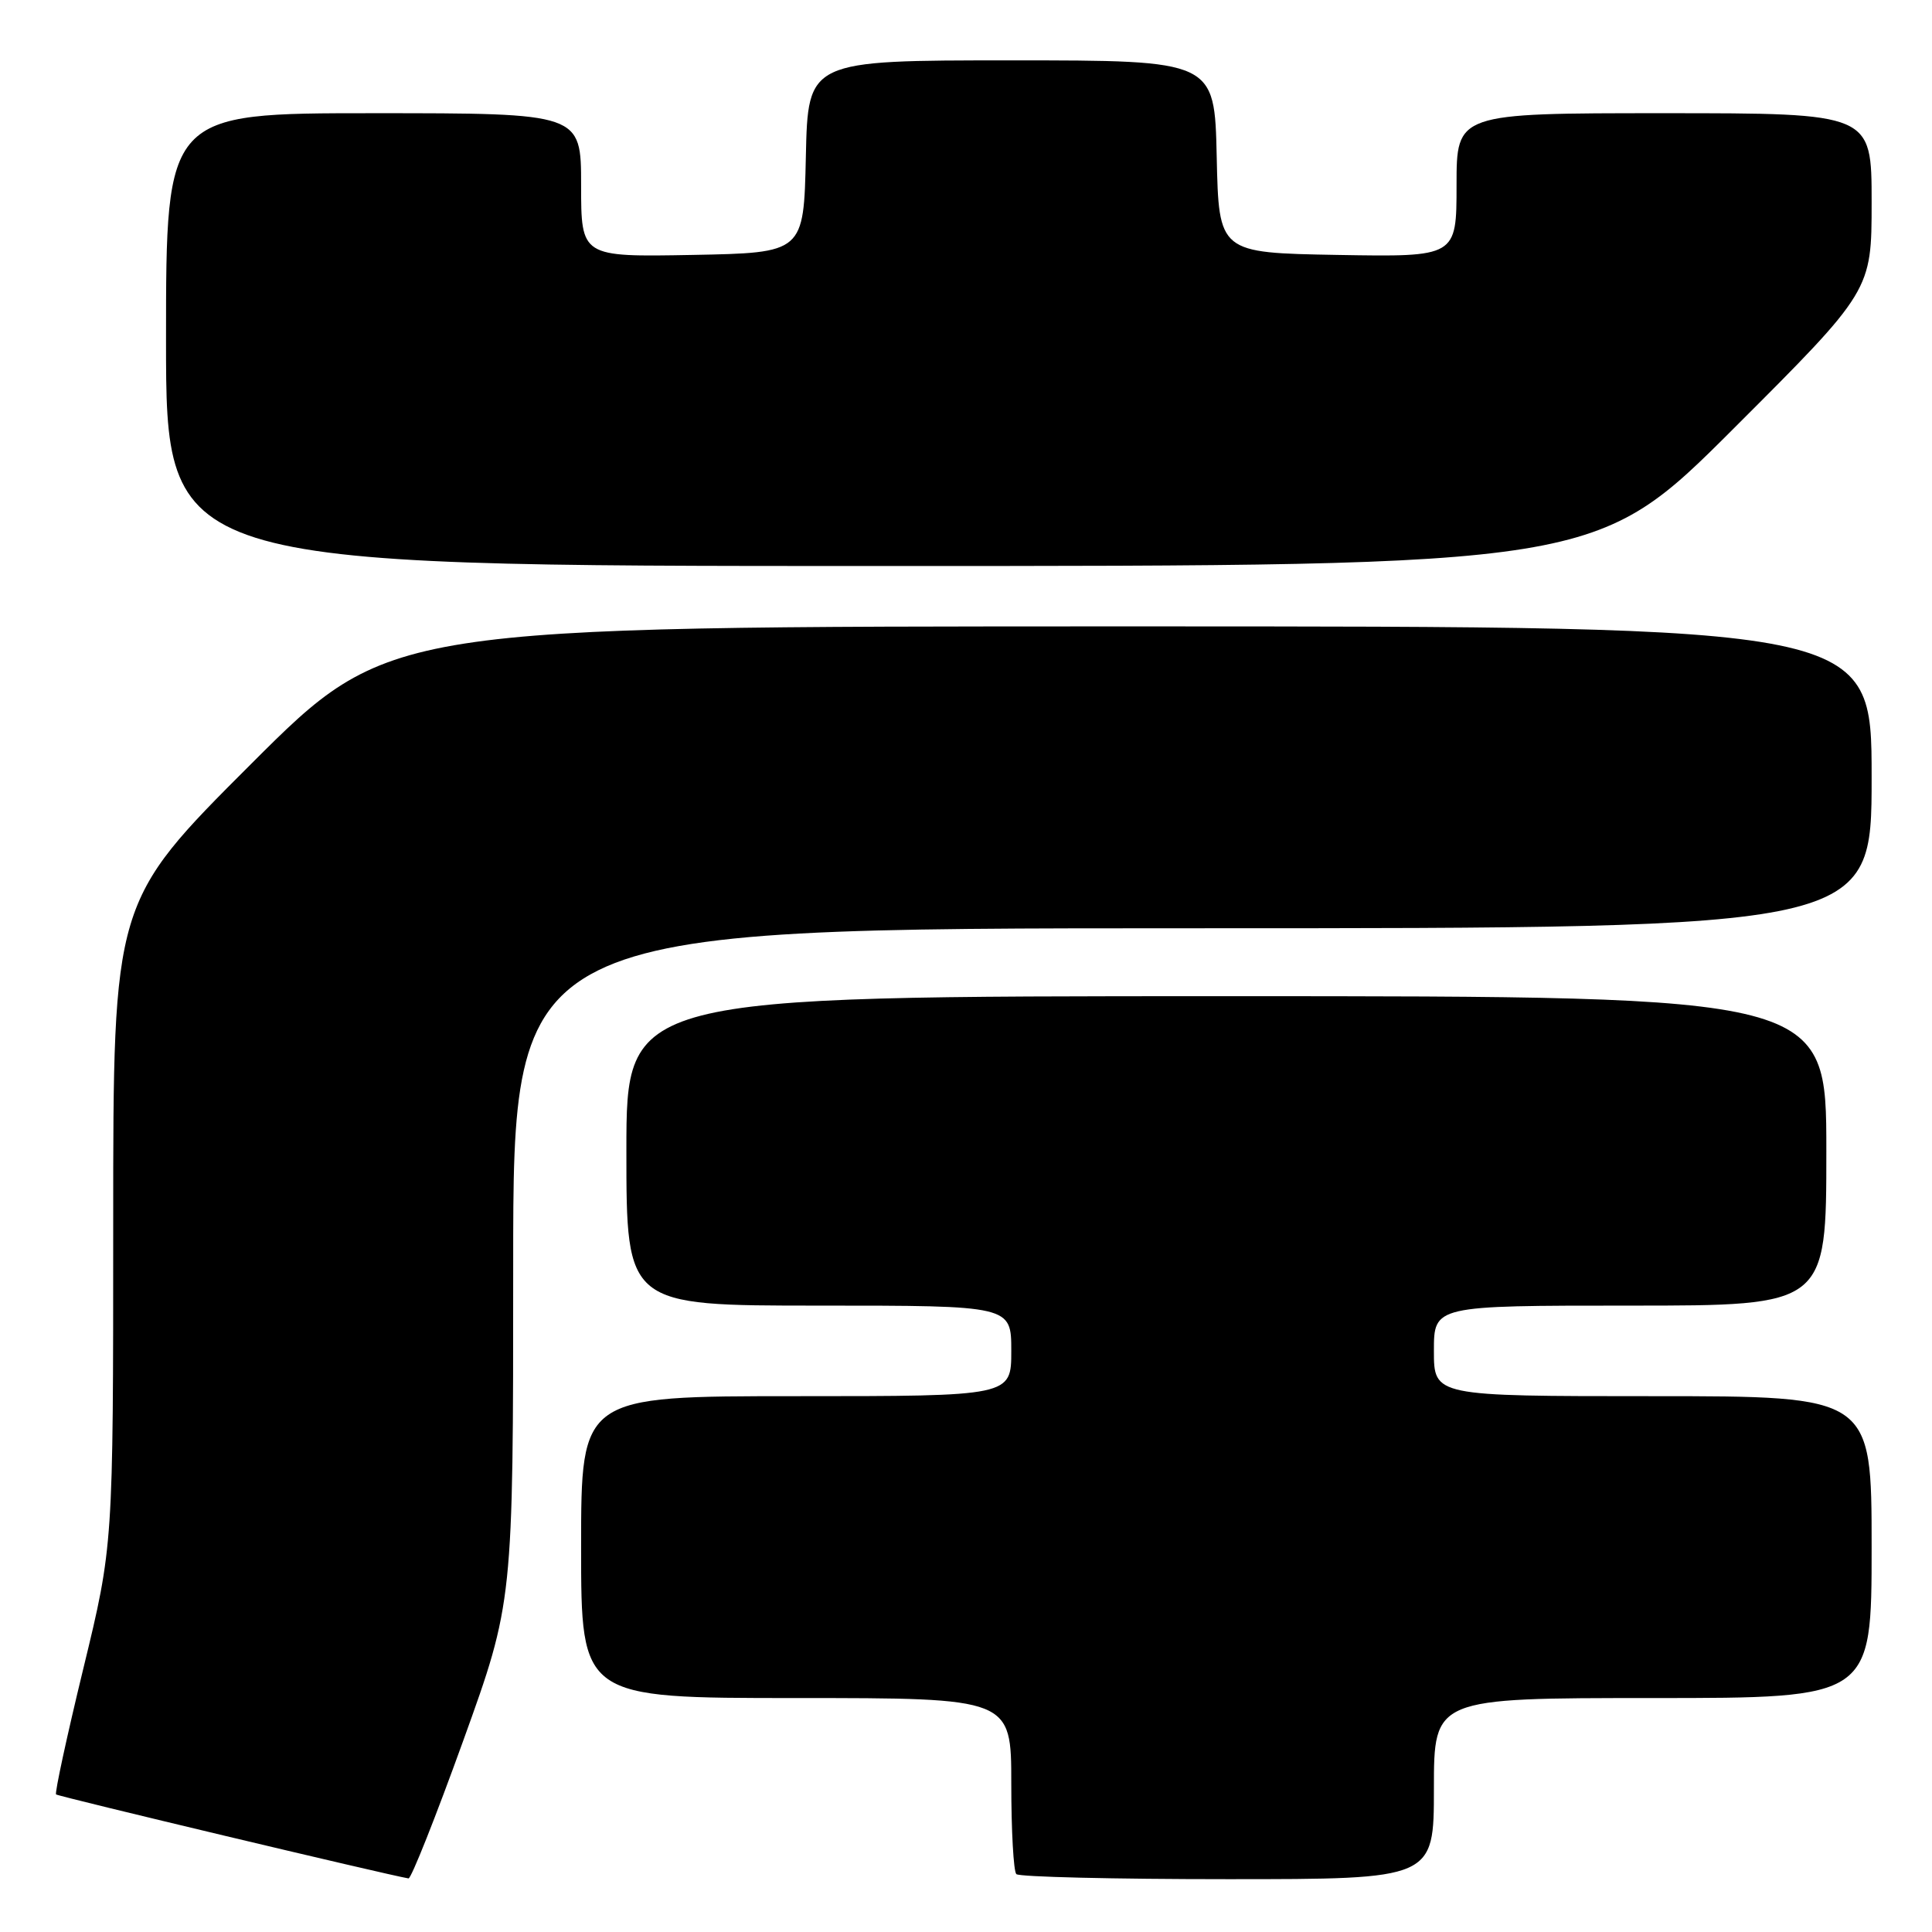 <?xml version="1.0" encoding="UTF-8" standalone="no"?>
<!DOCTYPE svg PUBLIC "-//W3C//DTD SVG 1.1//EN" "http://www.w3.org/Graphics/SVG/1.1/DTD/svg11.dtd" >
<svg xmlns="http://www.w3.org/2000/svg" xmlns:xlink="http://www.w3.org/1999/xlink" version="1.1" viewBox="0 0 256 256">
 <g >
 <path fill="currentColor"
d=" M 61.38 230.65 C 68.00 212.30 68.00 212.30 68.00 167.65 C 68.00 123.00 68.00 123.00 158.00 123.00 C 248.00 123.00 248.00 123.00 248.00 103.00 C 248.00 83.00 248.00 83.00 149.76 83.00 C 51.52 83.00 51.52 83.00 33.26 101.24 C 15.00 119.48 15.00 119.48 15.00 162.13 C 15.00 204.79 15.00 204.79 11.04 221.10 C 8.86 230.07 7.24 237.57 7.43 237.77 C 7.71 238.04 51.31 248.43 54.13 248.90 C 54.48 248.95 57.74 240.74 61.38 230.65 Z  M 190.00 237.00 C 190.00 225.00 190.00 225.00 219.00 225.00 C 248.00 225.00 248.00 225.00 248.00 205.00 C 248.00 185.00 248.00 185.00 219.00 185.00 C 190.00 185.00 190.00 185.00 190.00 179.00 C 190.00 173.00 190.00 173.00 216.00 173.00 C 242.00 173.00 242.00 173.00 242.00 152.50 C 242.00 132.00 242.00 132.00 162.50 132.00 C 83.00 132.00 83.00 132.00 83.00 152.50 C 83.00 173.00 83.00 173.00 108.50 173.00 C 134.00 173.00 134.00 173.00 134.00 179.00 C 134.00 185.00 134.00 185.00 105.50 185.00 C 77.00 185.00 77.00 185.00 77.00 205.00 C 77.00 225.00 77.00 225.00 105.50 225.00 C 134.00 225.00 134.00 225.00 134.00 236.33 C 134.00 242.57 134.30 247.97 134.67 248.33 C 135.03 248.70 147.63 249.00 162.67 249.00 C 190.00 249.00 190.00 249.00 190.00 237.00 Z  M 229.74 56.76 C 248.00 38.52 248.00 38.52 248.00 26.76 C 248.00 15.00 248.00 15.00 220.50 15.00 C 193.00 15.00 193.00 15.00 193.00 24.53 C 193.00 34.05 193.00 34.05 177.25 33.78 C 161.50 33.50 161.50 33.50 161.22 20.75 C 160.94 8.00 160.94 8.00 134.00 8.00 C 107.06 8.00 107.06 8.00 106.78 20.75 C 106.50 33.50 106.50 33.50 91.75 33.78 C 77.00 34.05 77.00 34.05 77.00 24.53 C 77.00 15.00 77.00 15.00 49.50 15.00 C 22.00 15.00 22.00 15.00 22.00 45.00 C 22.00 75.00 22.00 75.00 116.74 75.00 C 211.48 75.00 211.48 75.00 229.74 56.76 Z "/>
</g>
</svg>